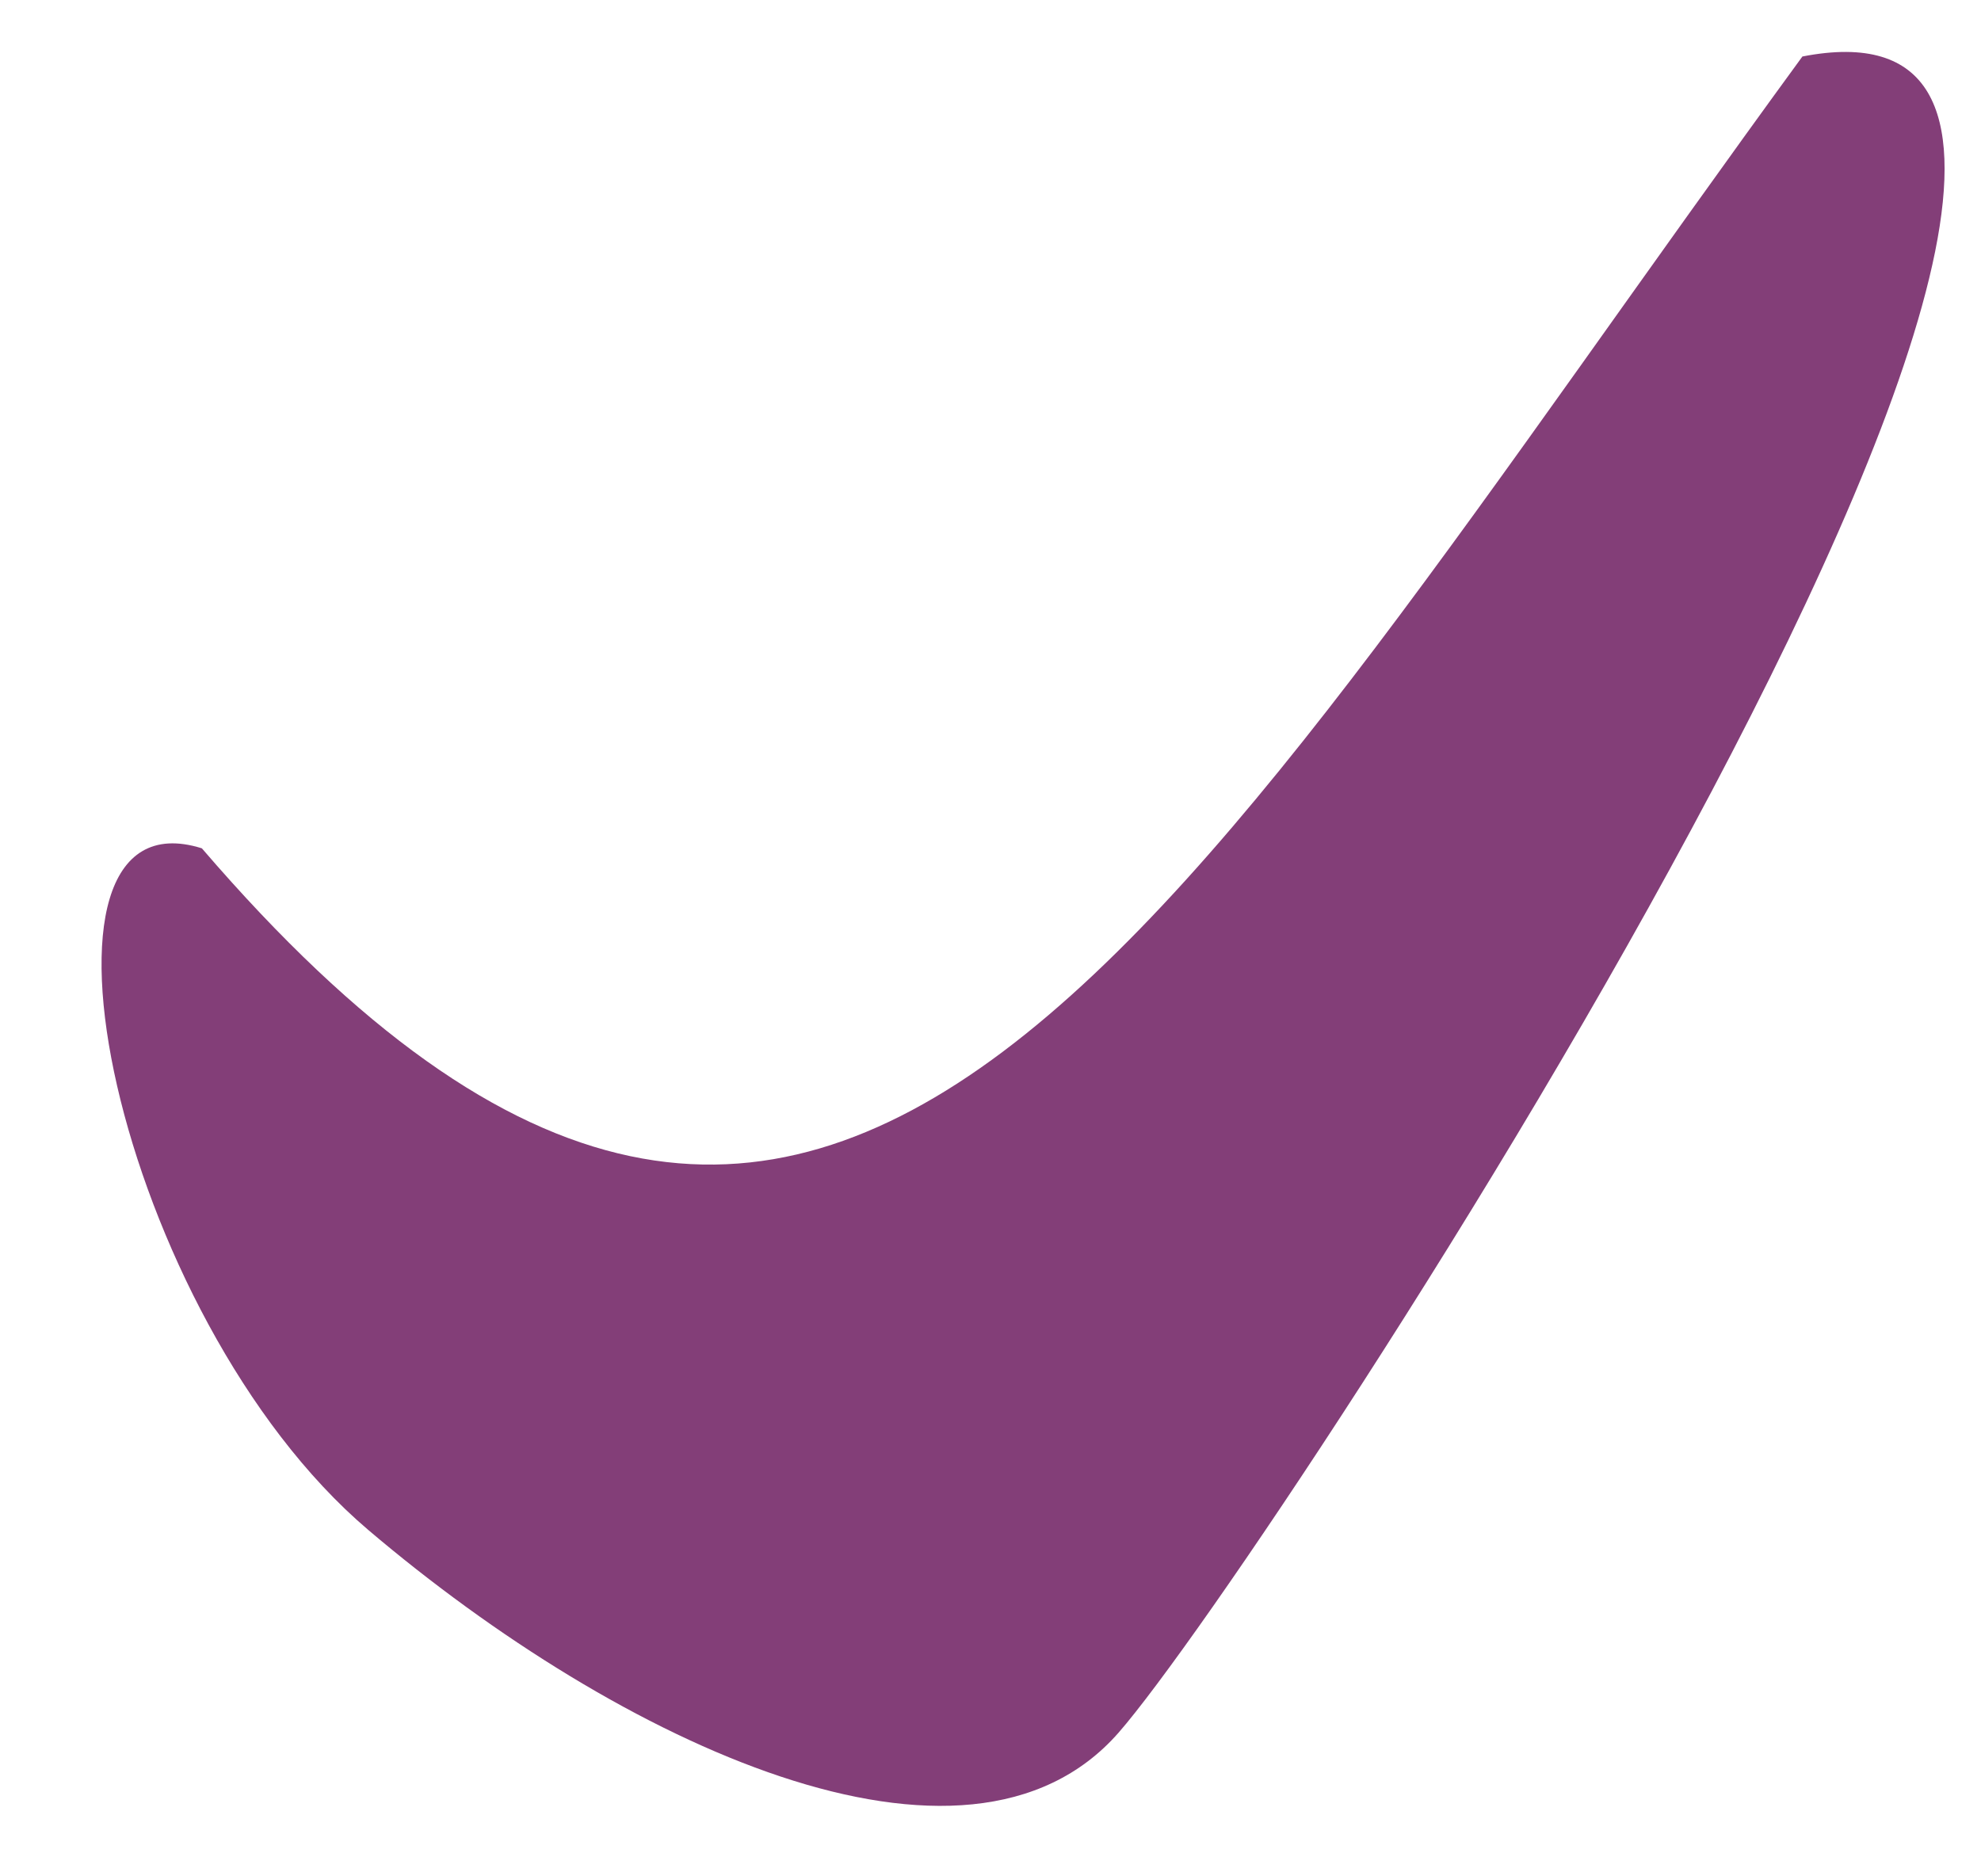 <svg width="19" height="18" viewBox="0 0 19 18" fill="none" xmlns="http://www.w3.org/2000/svg">
<path d="M1.936 8.138C0.052 7.547 1.121 12.628 3.532 14.677C5.943 16.726 9.27 18.289 10.729 16.621C12.188 14.953 22.248 -0.425 17.287 0.542C11.246 8.817 7.998 15.192 1.936 8.138Z" fill="#833E78"/>
</svg>
